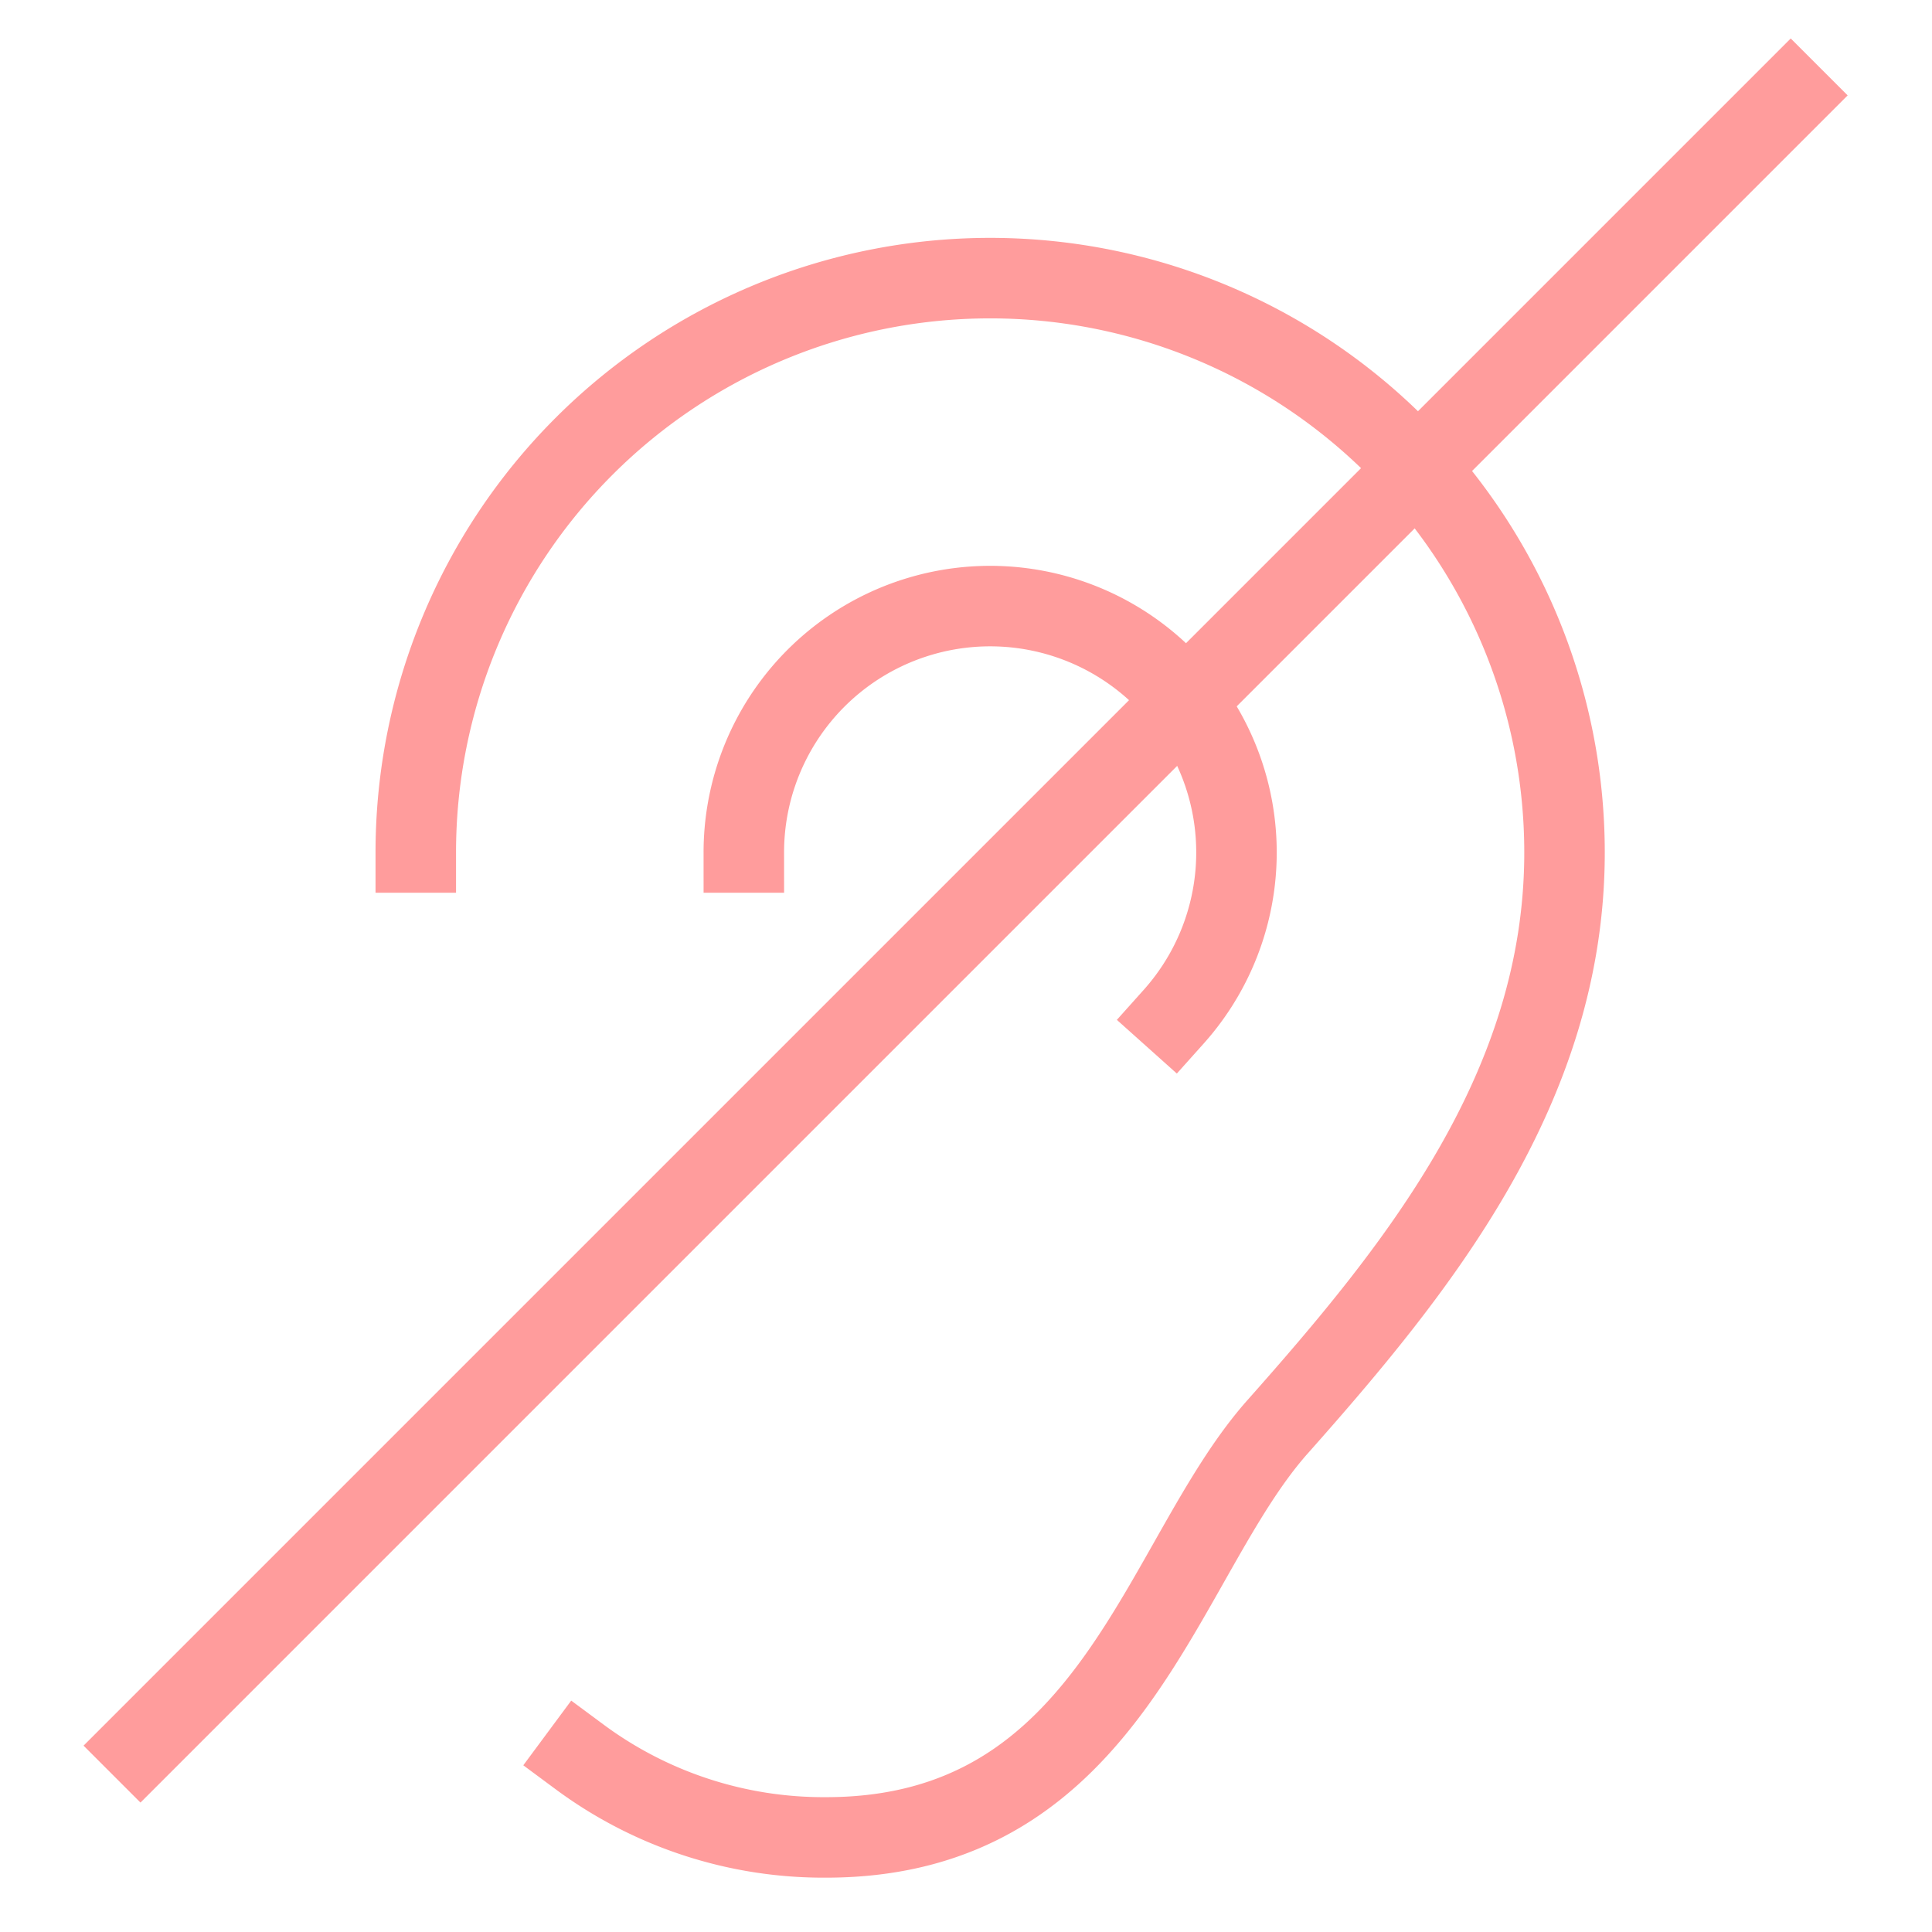 <svg id="Ebene_1" data-name="Ebene 1" xmlns="http://www.w3.org/2000/svg" viewBox="0 0 48 48"><defs><style>.cls-1{fill:none;stroke:#ff9c9c;stroke-linecap:square;stroke-miterlimit:8;stroke-width:2px;}</style></defs><path class="cls-1" d="M10.33,21.18a14.27,14.27,0,1,1,28.54,0c0,5.86-3.66,10.36-7.13,14.27-2.93,3.3-4.08,10.2-11.22,10.2a10.18,10.18,0,0,1-6.12-2"/><path class="cls-1" d="M18.48,21.18a6.12,6.12,0,1,1,10.68,4.08"/><path class="cls-1" d="M3.49,43.37l41-41"/></svg>